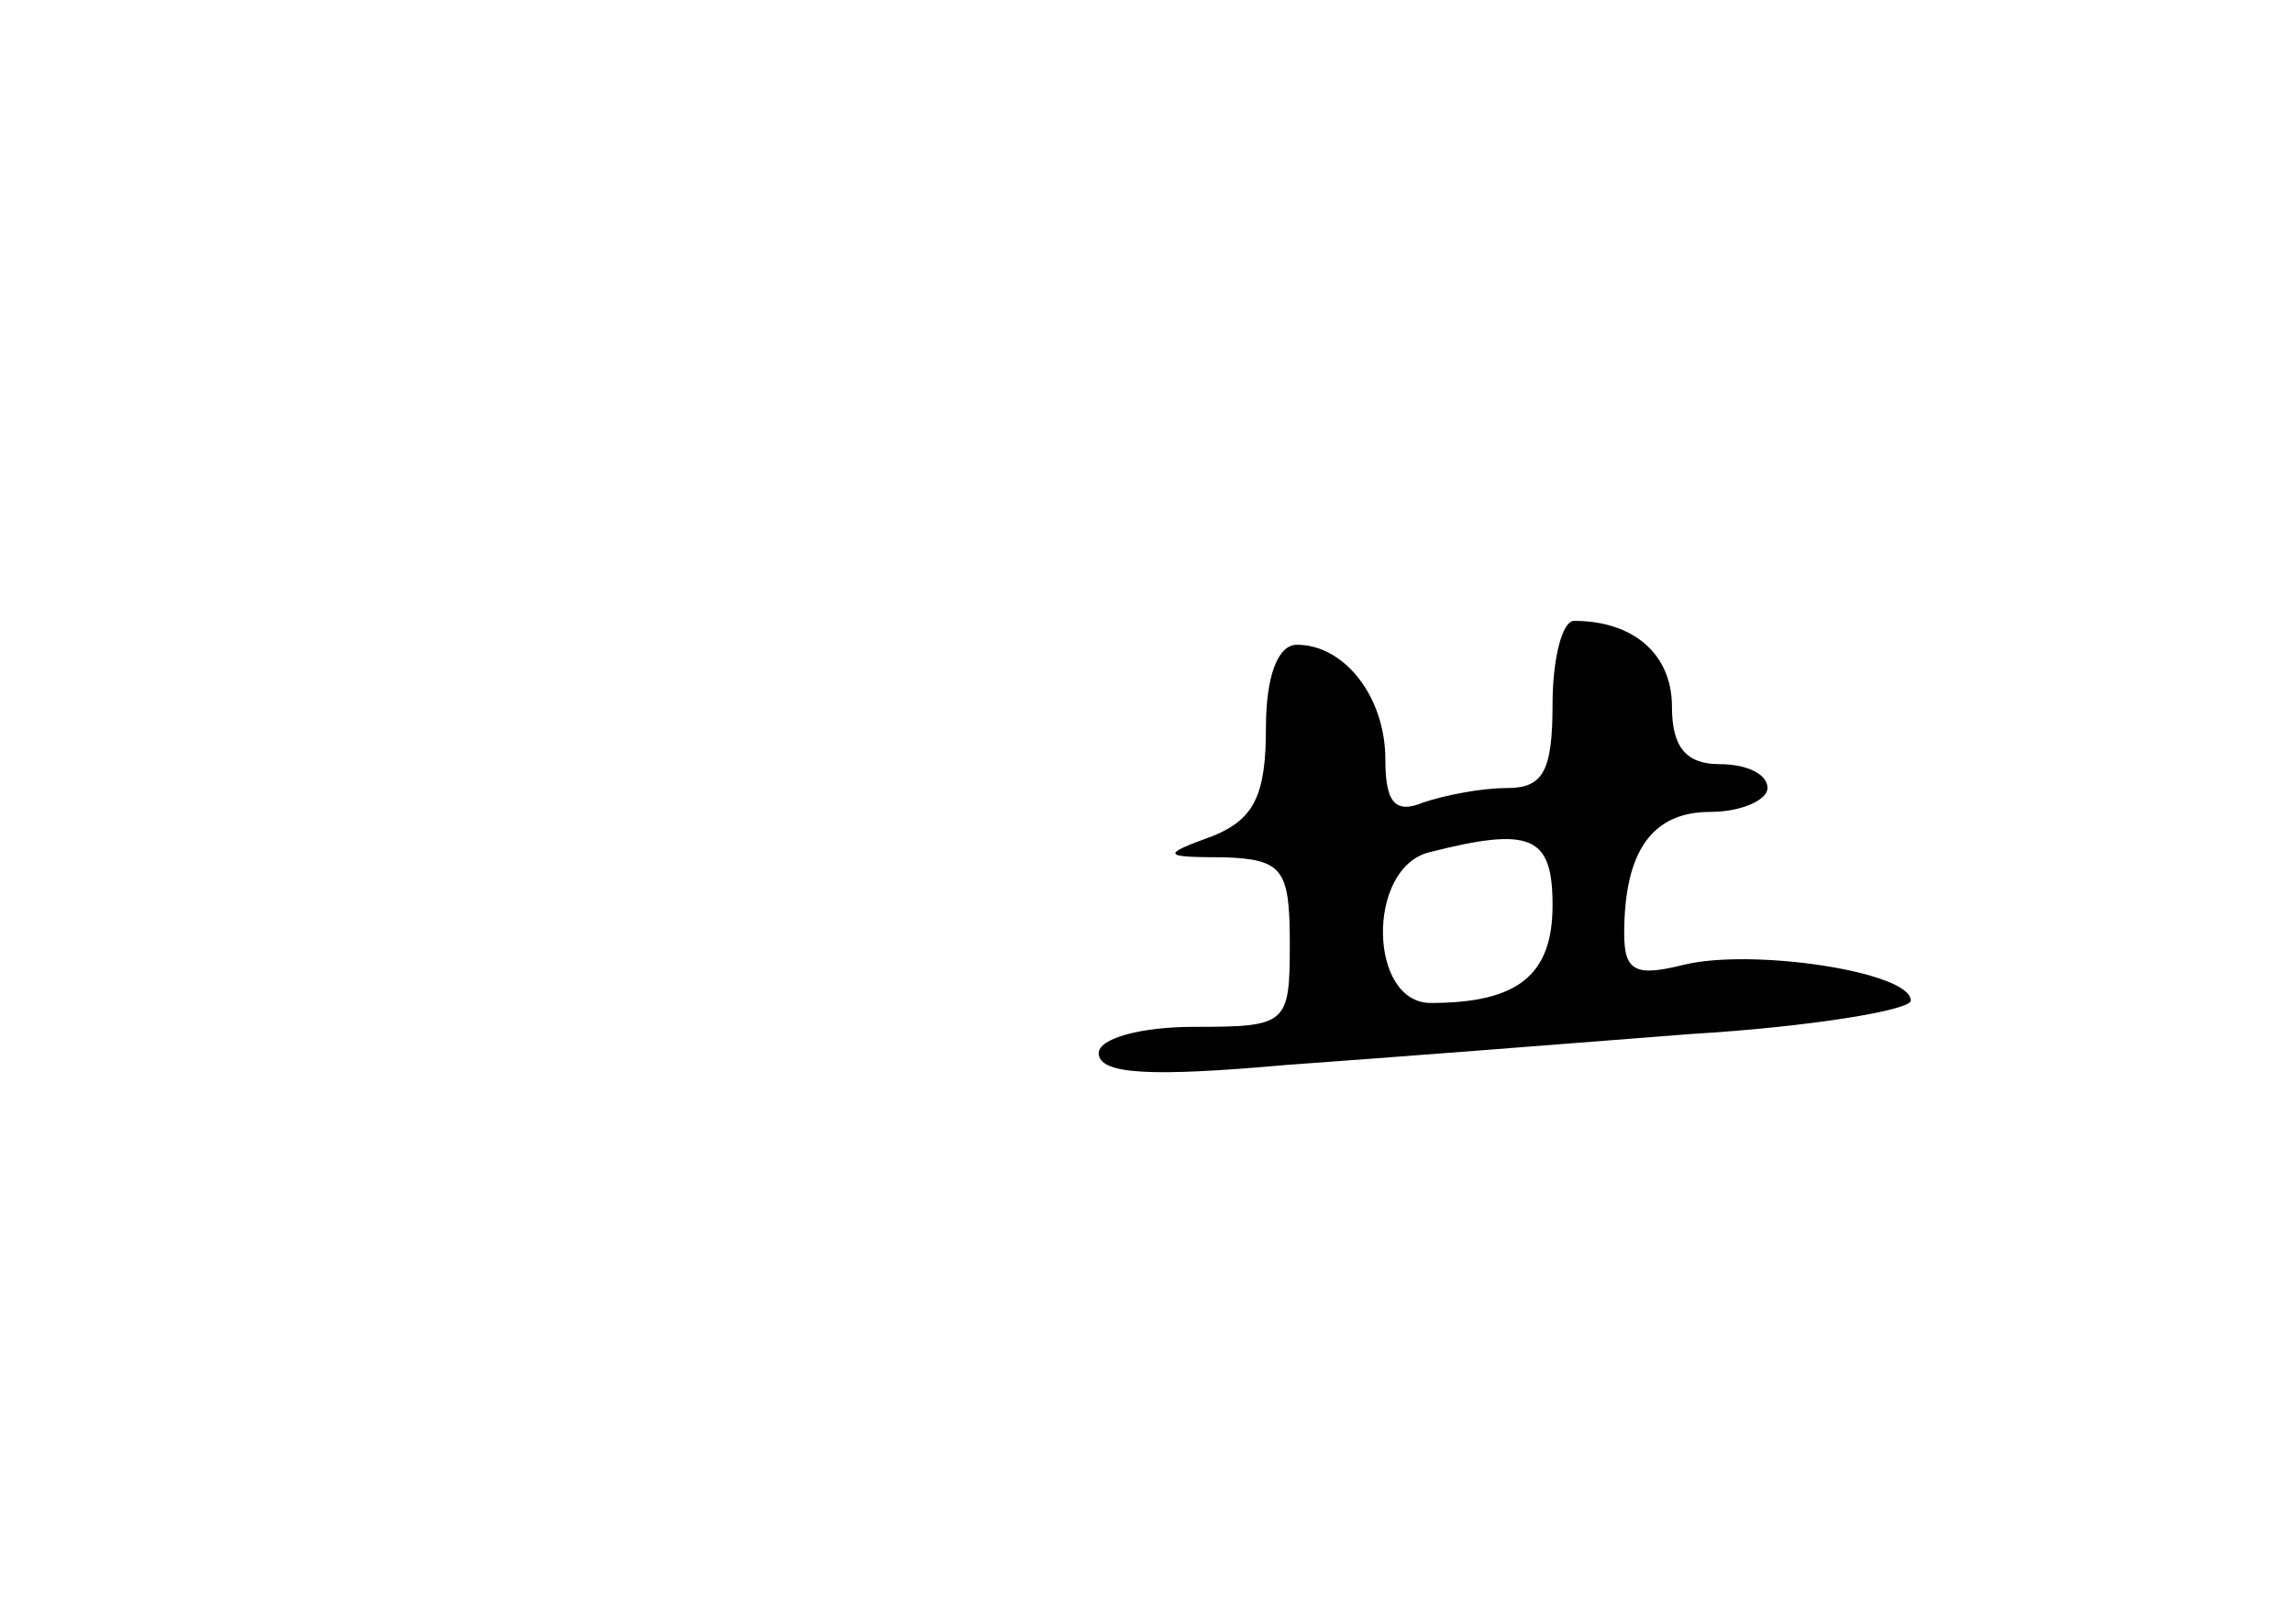 <?xml version="1.0" standalone="no"?>
<!DOCTYPE svg PUBLIC "-//W3C//DTD SVG 20010904//EN"
 "http://www.w3.org/TR/2001/REC-SVG-20010904/DTD/svg10.dtd">
<svg version="1.0" xmlns="http://www.w3.org/2000/svg"
 width="96pt" height="68pt" viewBox="0 0 96 68"
 preserveAspectRatio="xMidYMid meet">
<g transform="translate(0,68) scale(0.1,-0.1)"
fill="#000000" stroke="none">
<path d="M650 385 c0 -28 -4 -35 -19 -35 -11 0 -26 -3 -35 -6 -12 -5 -16 0
-16 18 0 26 -17 48 -37 48 -8 0 -13 -13 -13 -35 0 -28 -5 -38 -22 -45 -22 -8
-22 -9 5 -9 24 -1 27 -5 27 -36 0 -34 -1 -35 -40 -35 -23 0 -40 -5 -40 -11 0
-9 22 -10 78 -5 42 3 119 9 170 13 50 3 92 10 92 14 0 12 -66 22 -95 15 -20
-5 -25 -3 -25 13 0 35 12 51 36 51 13 0 24 5 24 10 0 6 -9 10 -20 10 -14 0
-20 7 -20 24 0 22 -16 36 -41 36 -5 0 -9 -16 -9 -35z m0 -84 c0 -29 -14 -41
-51 -41 -26 0 -27 56 -1 63 43 11 52 7 52 -22z"/>
</g>
</svg>
